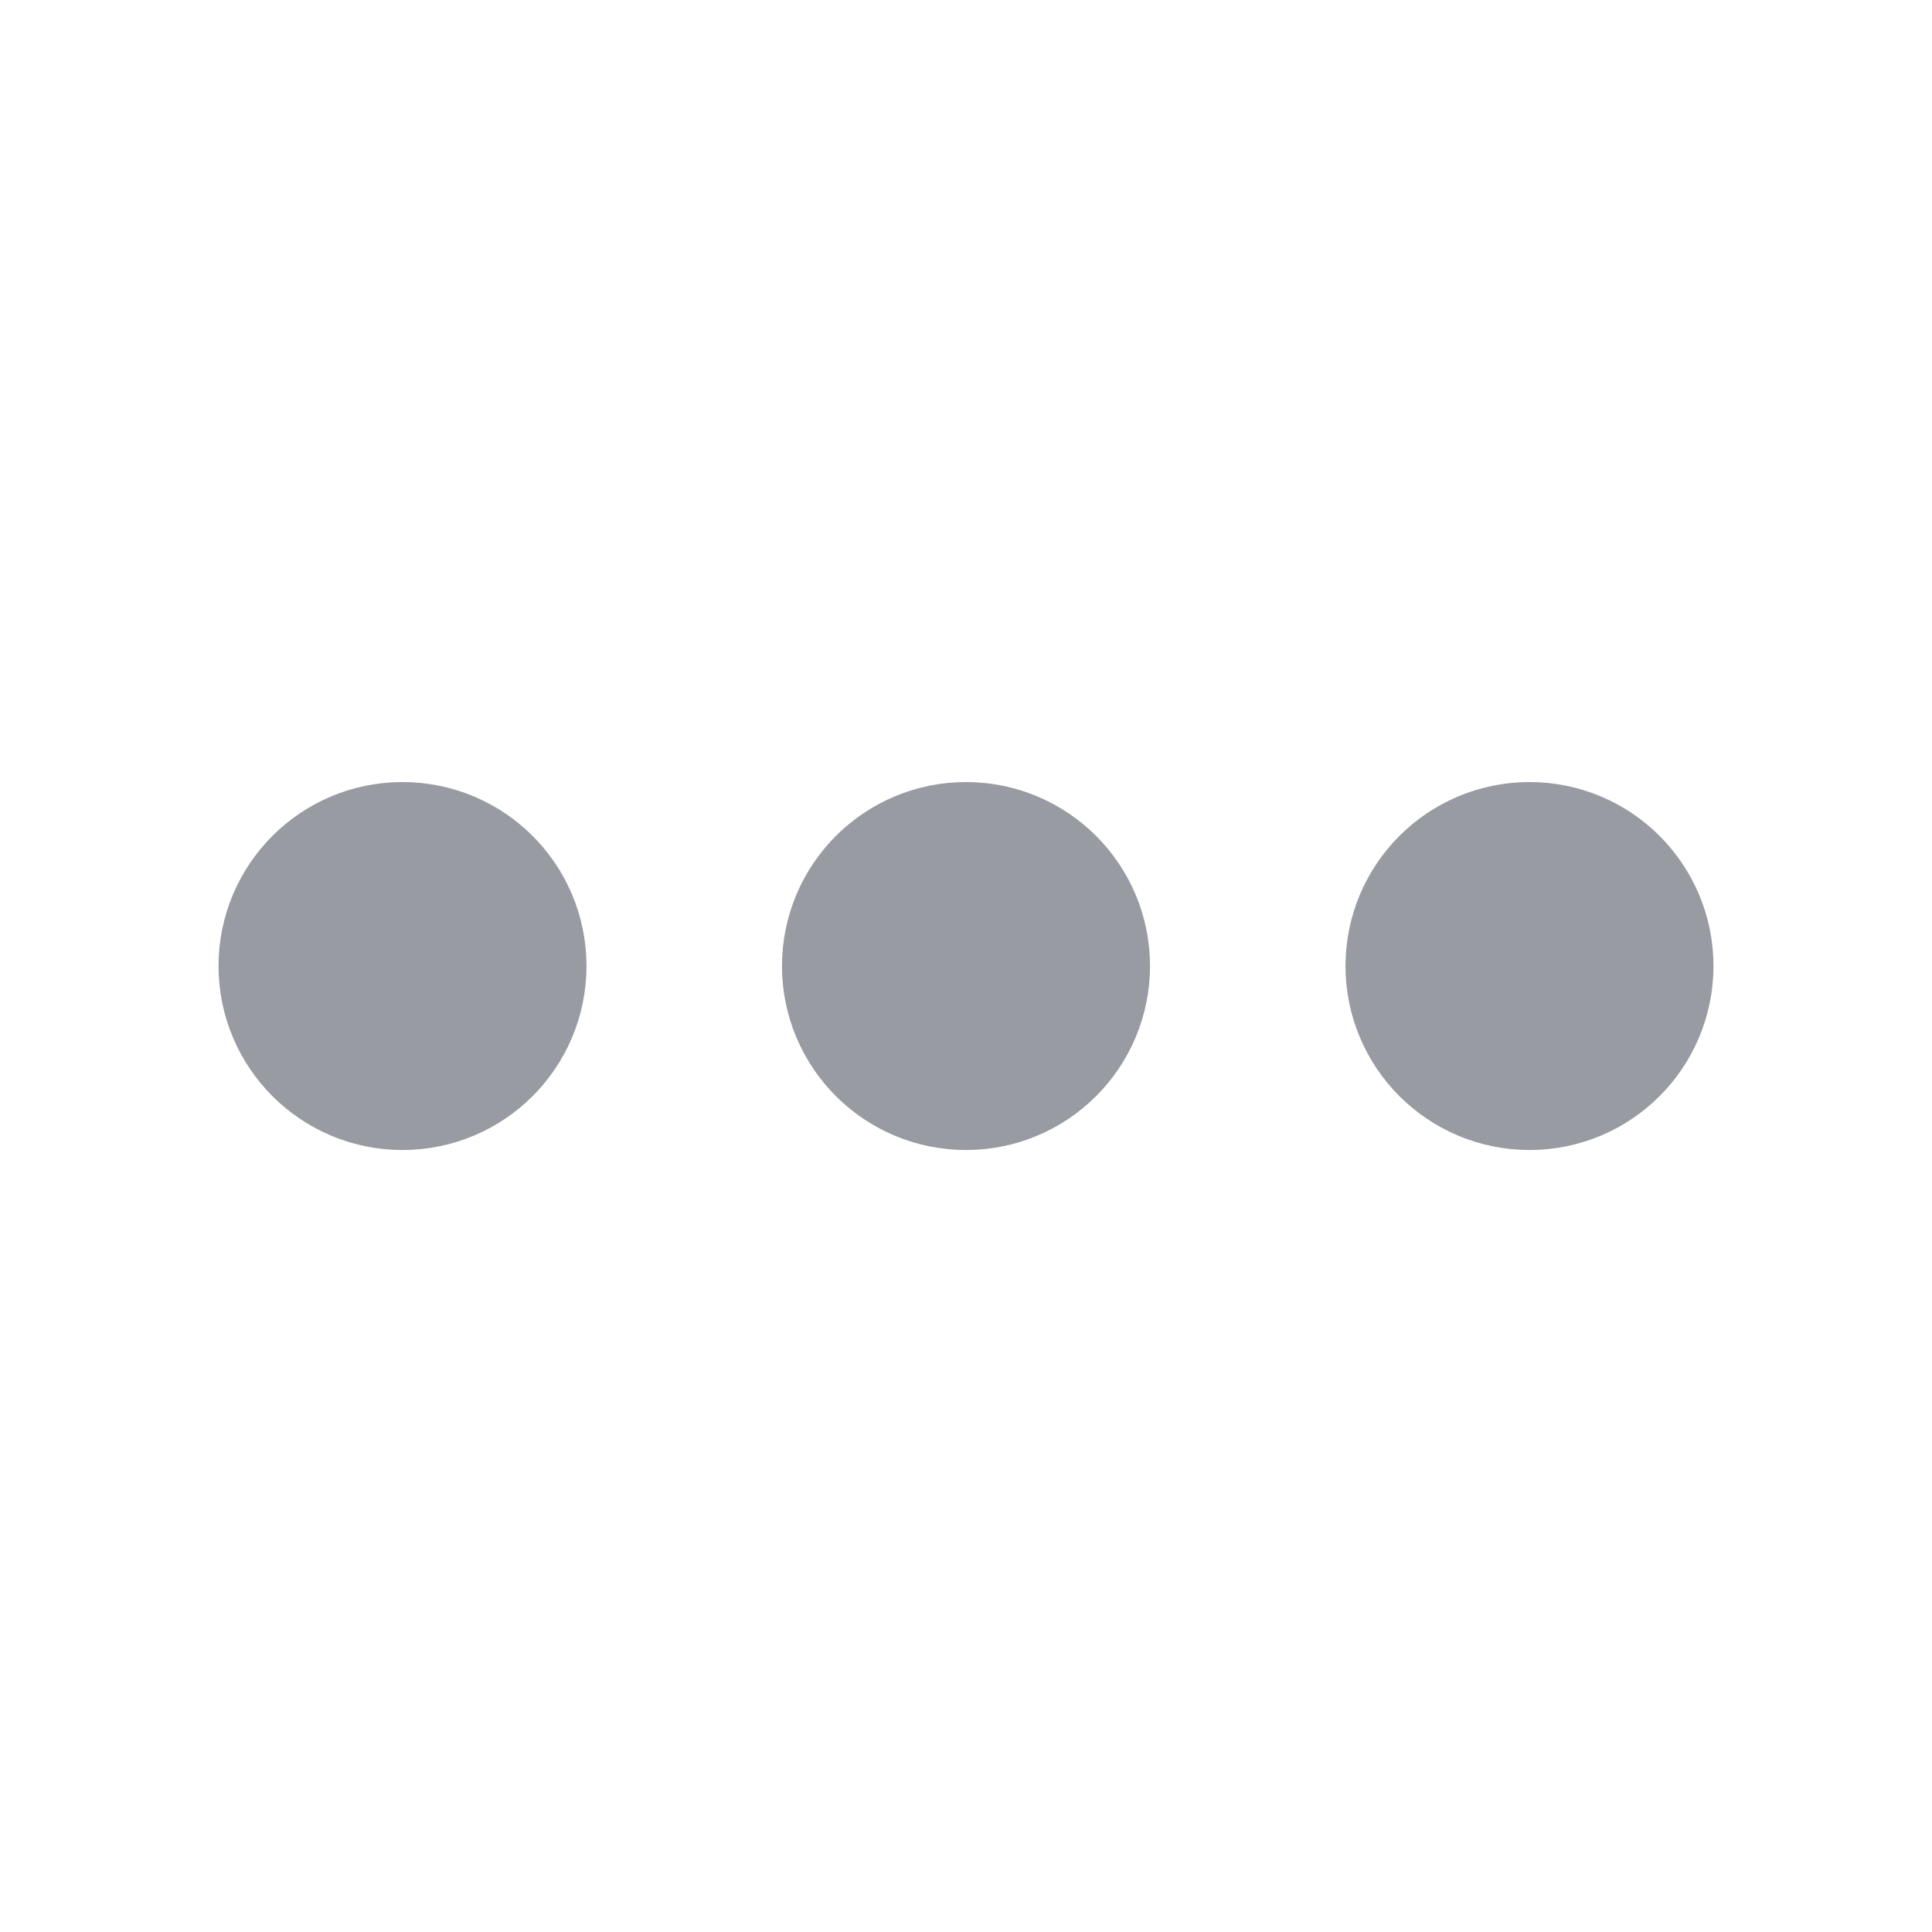 <svg width="28" height="28" viewBox="0 0 28 28" fill="none" xmlns="http://www.w3.org/2000/svg">
<path d="M14 15.167C14.644 15.167 15.167 14.645 15.167 14C15.167 13.356 14.644 12.834 14 12.834C13.356 12.834 12.833 13.356 12.833 14C12.833 14.645 13.356 15.167 14 15.167Z" fill="#989BA2"/>
<path d="M22.167 15.167C22.811 15.167 23.333 14.645 23.333 14C23.333 13.356 22.811 12.834 22.167 12.834C21.522 12.834 21 13.356 21 14C21 14.645 21.522 15.167 22.167 15.167Z" fill="#989BA2"/>
<path d="M5.833 15.167C6.478 15.167 7 14.645 7 14C7 13.356 6.478 12.834 5.833 12.834C5.189 12.834 4.667 13.356 4.667 14C4.667 14.645 5.189 15.167 5.833 15.167Z" fill="#989BA2"/>
<path d="M14 15.167C14.644 15.167 15.167 14.645 15.167 14C15.167 13.356 14.644 12.834 14 12.834C13.356 12.834 12.833 13.356 12.833 14C12.833 14.645 13.356 15.167 14 15.167Z" stroke="#989BA2" stroke-width="3" stroke-linecap="round" stroke-linejoin="round"/>
<path d="M22.167 15.167C22.811 15.167 23.333 14.645 23.333 14C23.333 13.356 22.811 12.834 22.167 12.834C21.522 12.834 21 13.356 21 14C21 14.645 21.522 15.167 22.167 15.167Z" stroke="#989BA2" stroke-width="3" stroke-linecap="round" stroke-linejoin="round"/>
<path d="M5.833 15.167C6.478 15.167 7 14.645 7 14C7 13.356 6.478 12.834 5.833 12.834C5.189 12.834 4.667 13.356 4.667 14C4.667 14.645 5.189 15.167 5.833 15.167Z" stroke="#989BA2" stroke-width="3" stroke-linecap="round" stroke-linejoin="round"/>
</svg>
